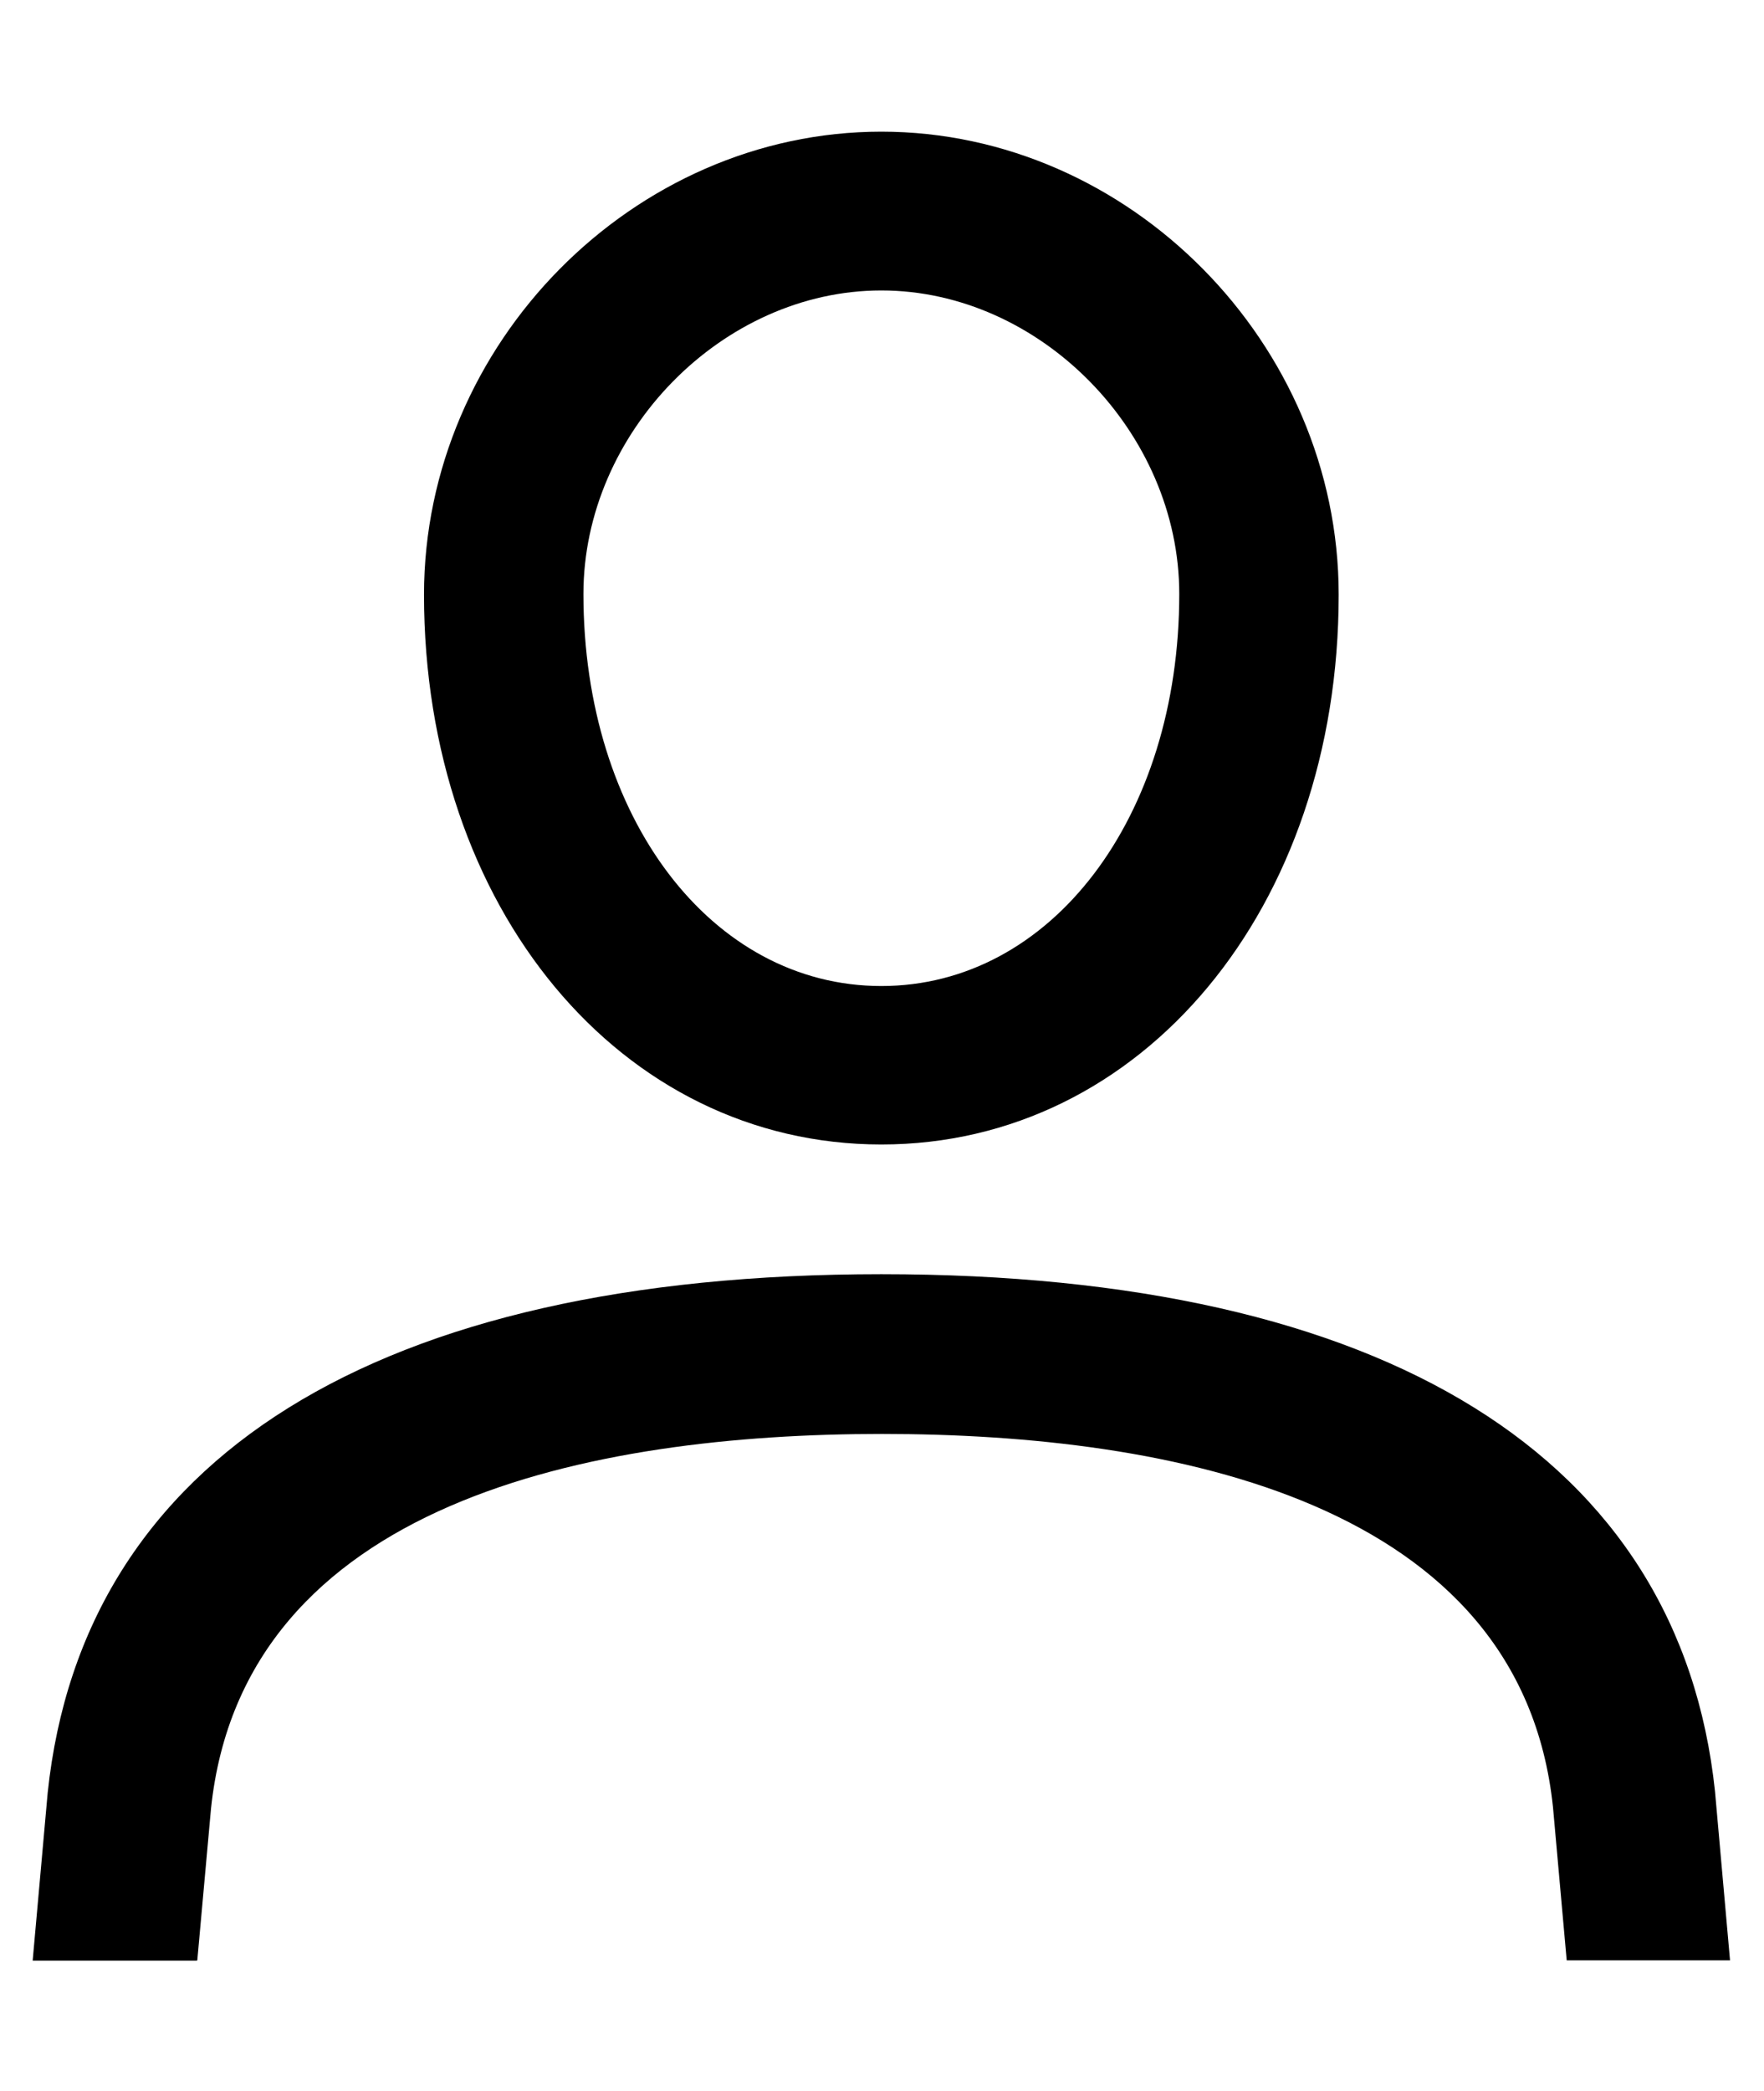 <svg xmlns="http://www.w3.org/2000/svg" height="64" version="1.1" viewBox="0 0 54 64" width="54"><path d="m6.04 6e1 0.42-4.65c0.99-9.39 11.67-11.46 20.54-11.46s19.56 2.06 20.54 11.42l0.42 4.69h5l-0.46-5.17c-1.08-10.22-10.08-15.83-25.52-15.83s-24.44 5.61-25.52 15.87l-0.46 5.14h5.02m20.96-51.12c-4.86 0-9.12 4.34-9.12 9.29 0 6.84 3.92 12 9.12 12s9.12-5.16 9.12-12c0-4.95-4.26-9.29-9.12-9.29zm0 26.14c-7.98 0-14-7.24-14-16.83 0-7.68 6.41-14.17 14-14.17s14 6.49 14 14.17c0 9.6-6.02 16.83-14 16.83" fill="currentColor"/></svg>
